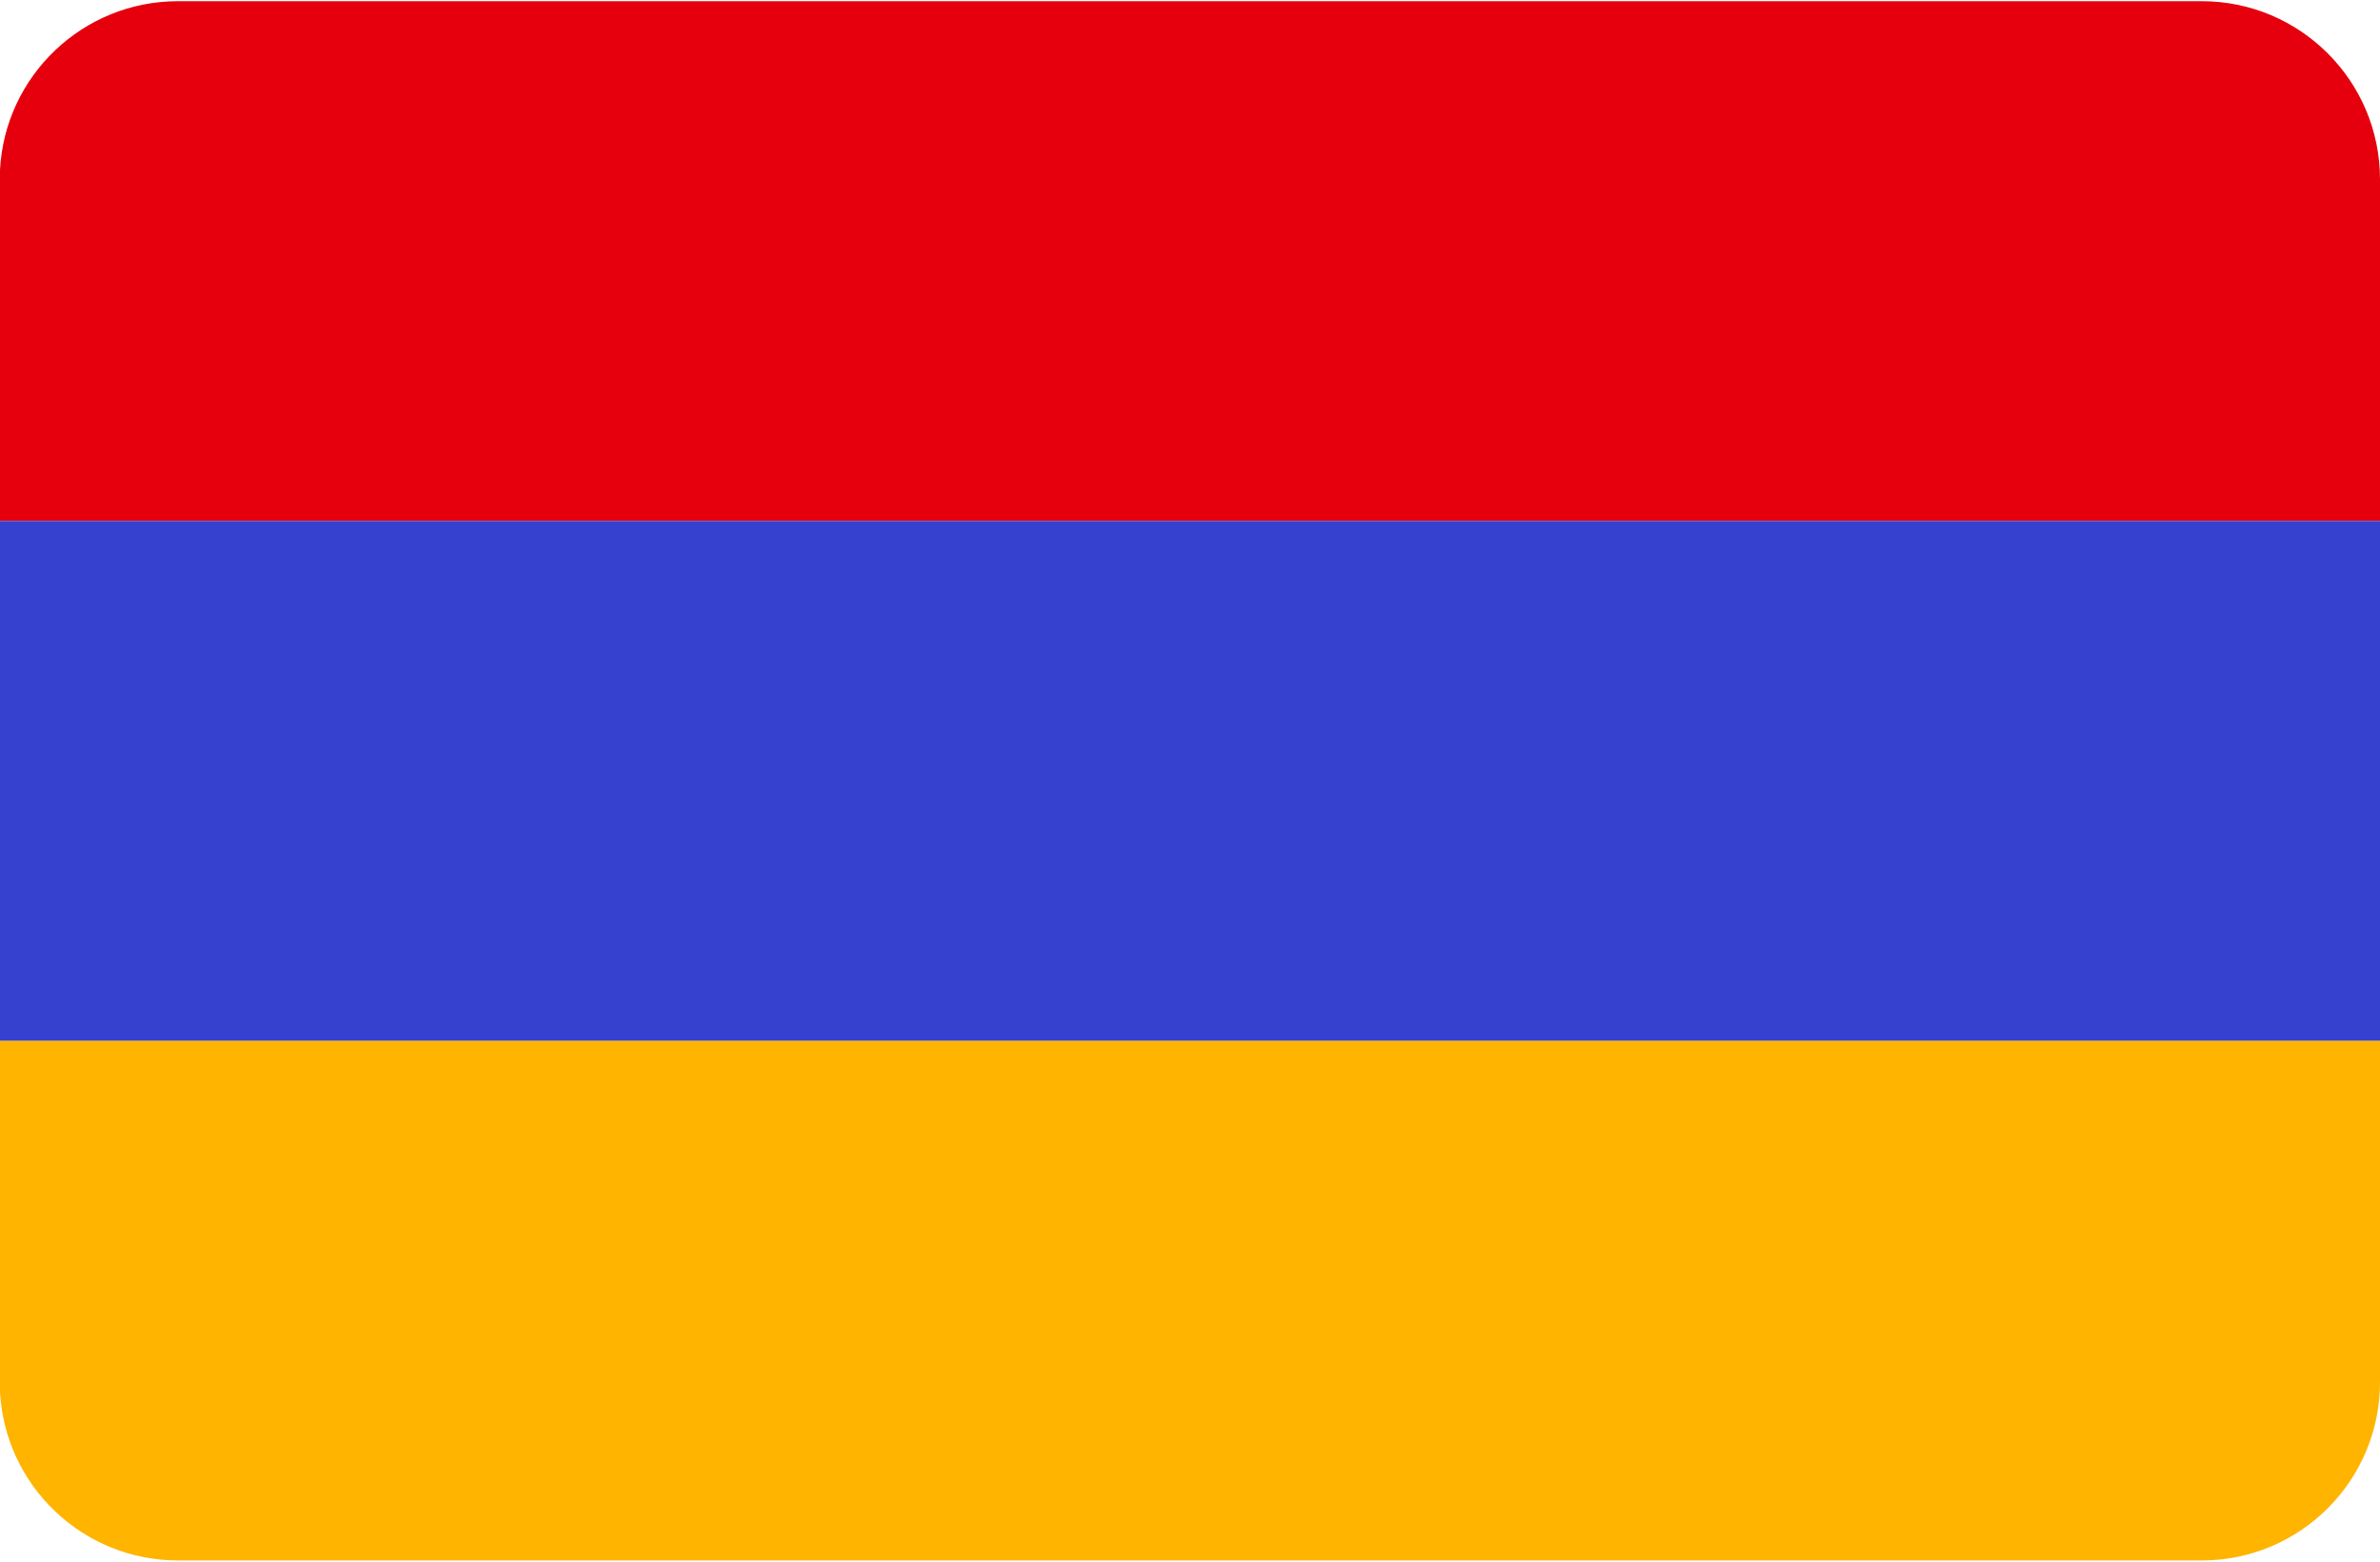 <svg width="512" height="336" xmlns="http://www.w3.org/2000/svg"><g fill="none" fill-rule="evenodd"><path d="M0 299.466c1.077 20.215 17.807 36.277 38.292 36.277h435.359c21.18 0 38.349-17.169 38.349-38.349v-73.479H0v75.551z" fill="#FFB400"/><path d="M473.651.257H38.292C17.807.257 1.077 16.319 0 36.534v75.552h512V38.607c0-21.18-17.169-38.35-38.349-38.35z" fill="#E6000D"/><path fill="#3741CF" d="M0 112.089h512v111.83H0z"/></g></svg>